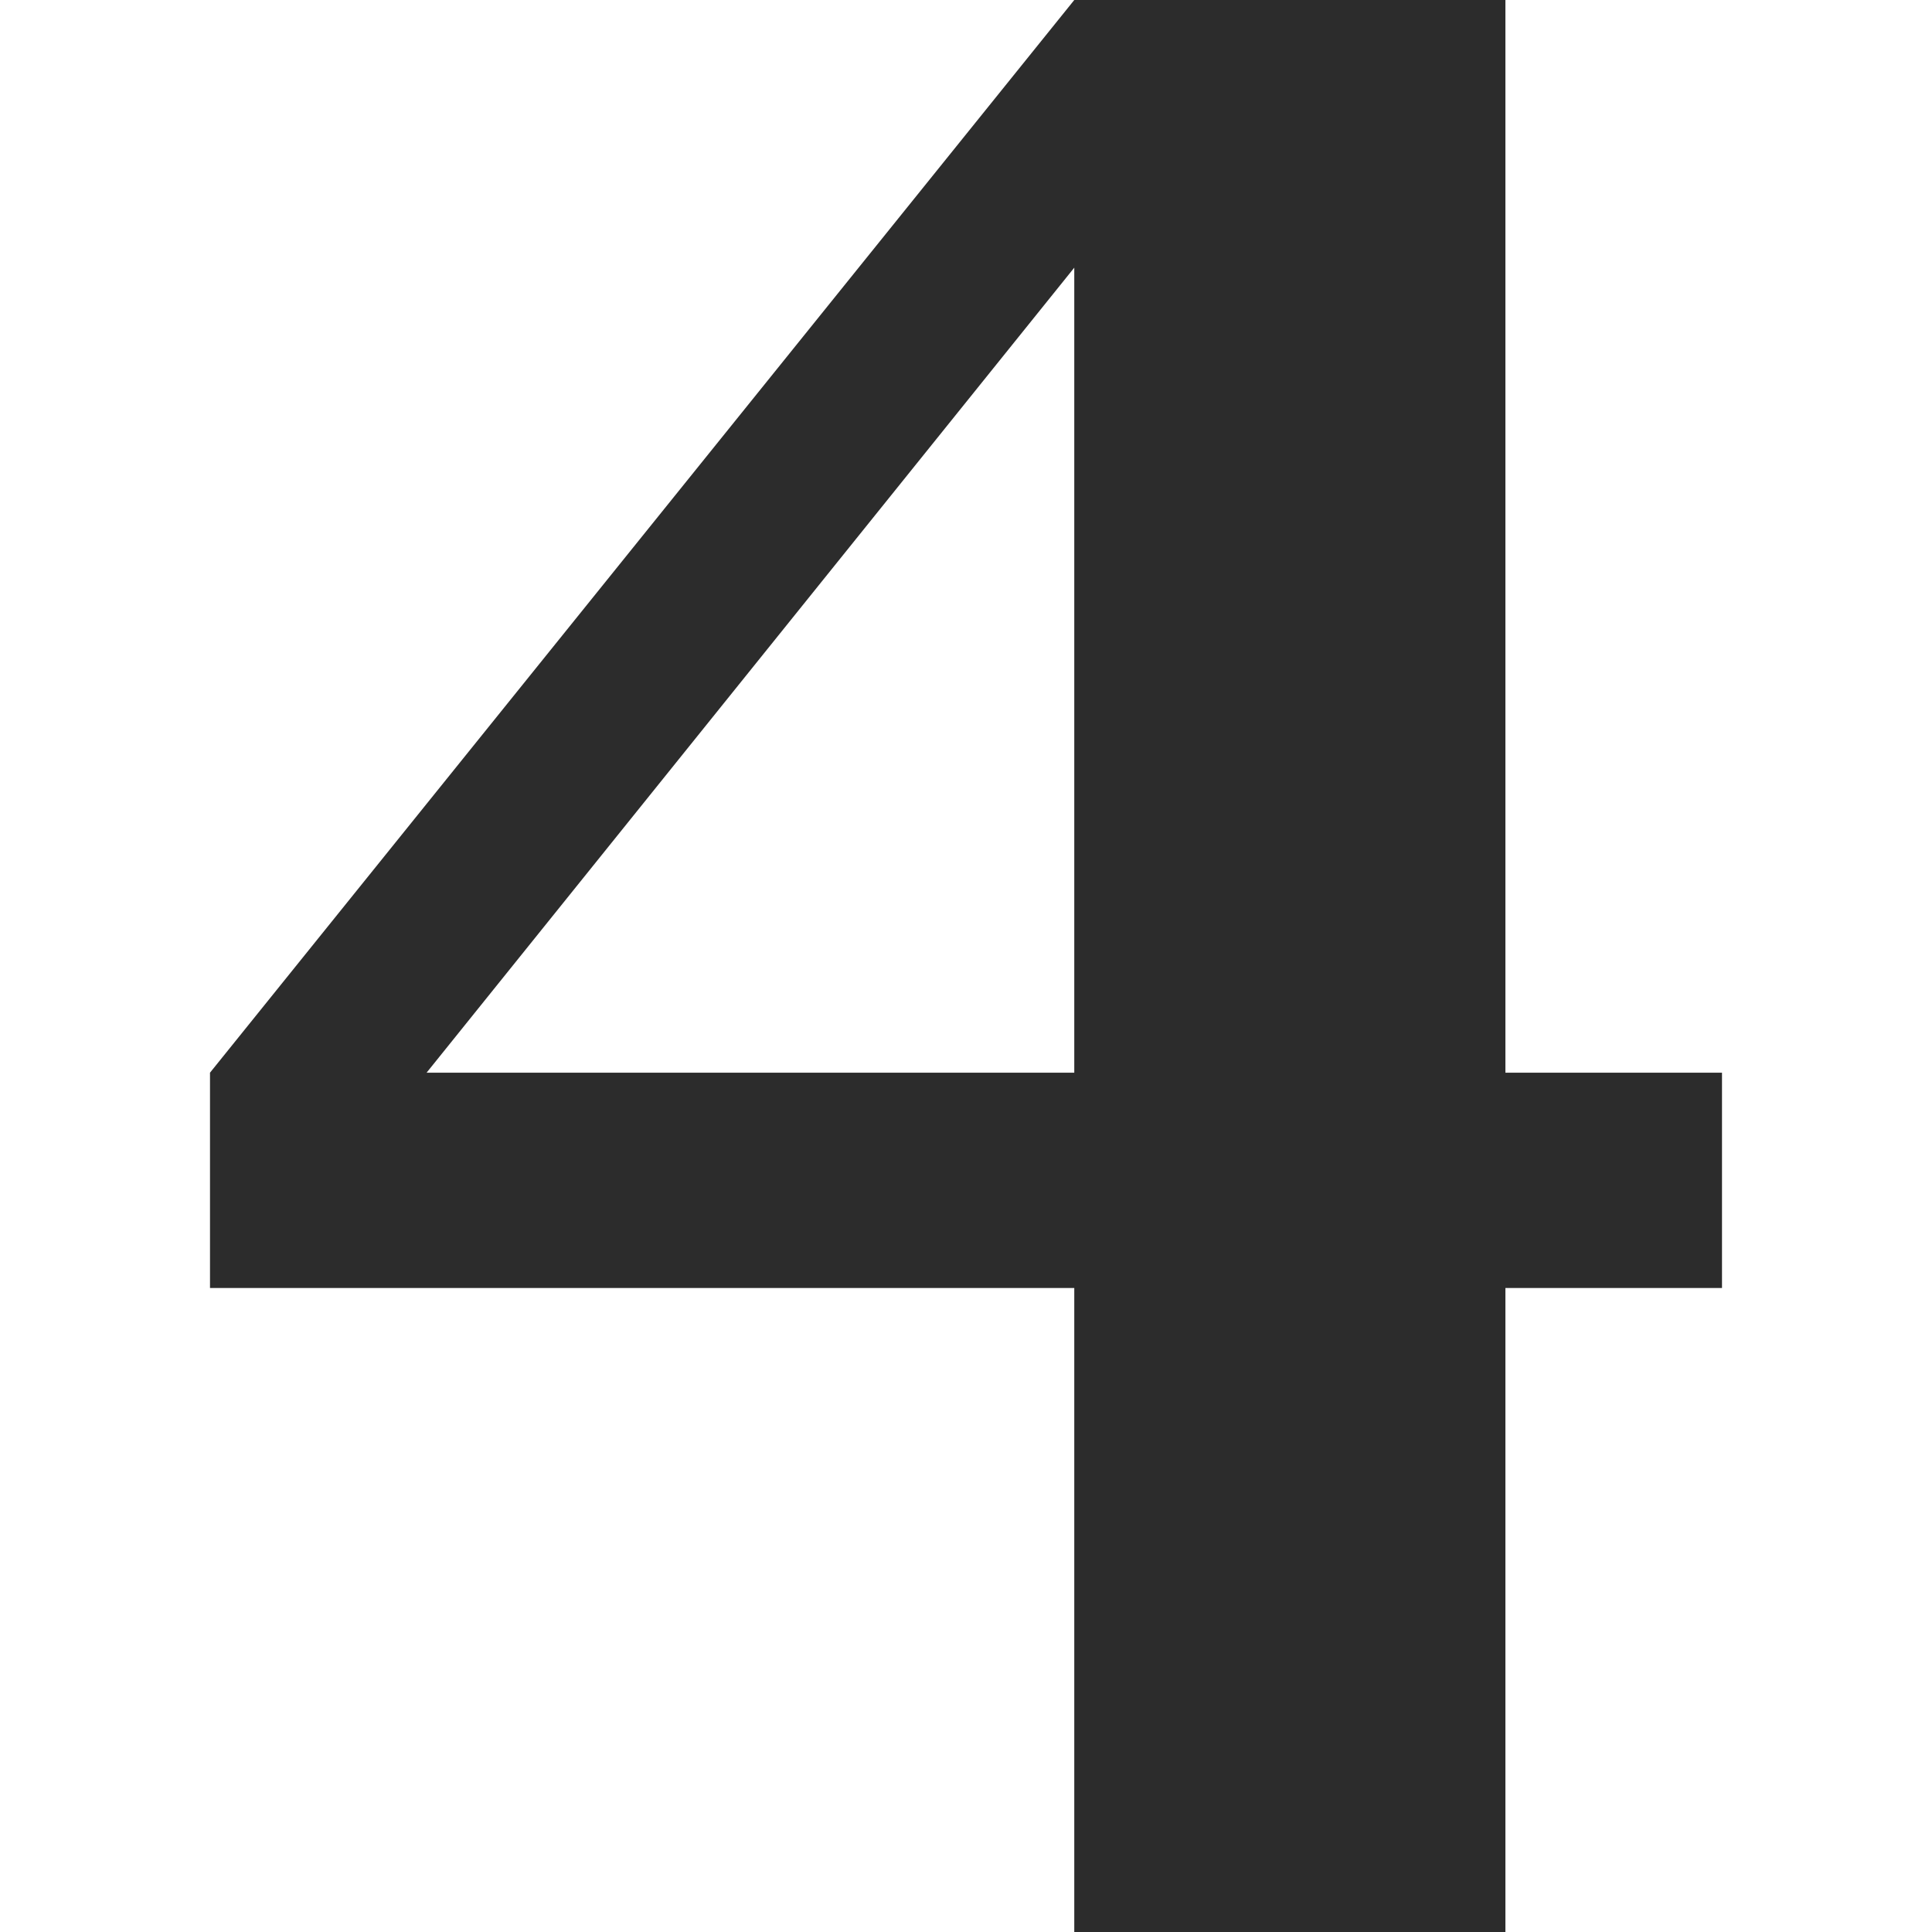 <?xml version="1.0" standalone="no"?><!DOCTYPE svg PUBLIC "-//W3C//DTD SVG 1.1//EN" "http://www.w3.org/Graphics/SVG/1.1/DTD/svg11.dtd"><svg t="1739109649984" class="icon" viewBox="0 0 1024 1024" version="1.1" xmlns="http://www.w3.org/2000/svg" p-id="2526" xmlns:xlink="http://www.w3.org/1999/xlink" width="256" height="256"><path d="M797.896 0v568.543H912.696v114.131h-114.799V1024H569.389V682.674H111.304V568.543L569.389 0h228.508zM569.389 141.869L226.104 568.543h343.285V141.869z" fill="#2c2c2c" p-id="2527"></path></svg>